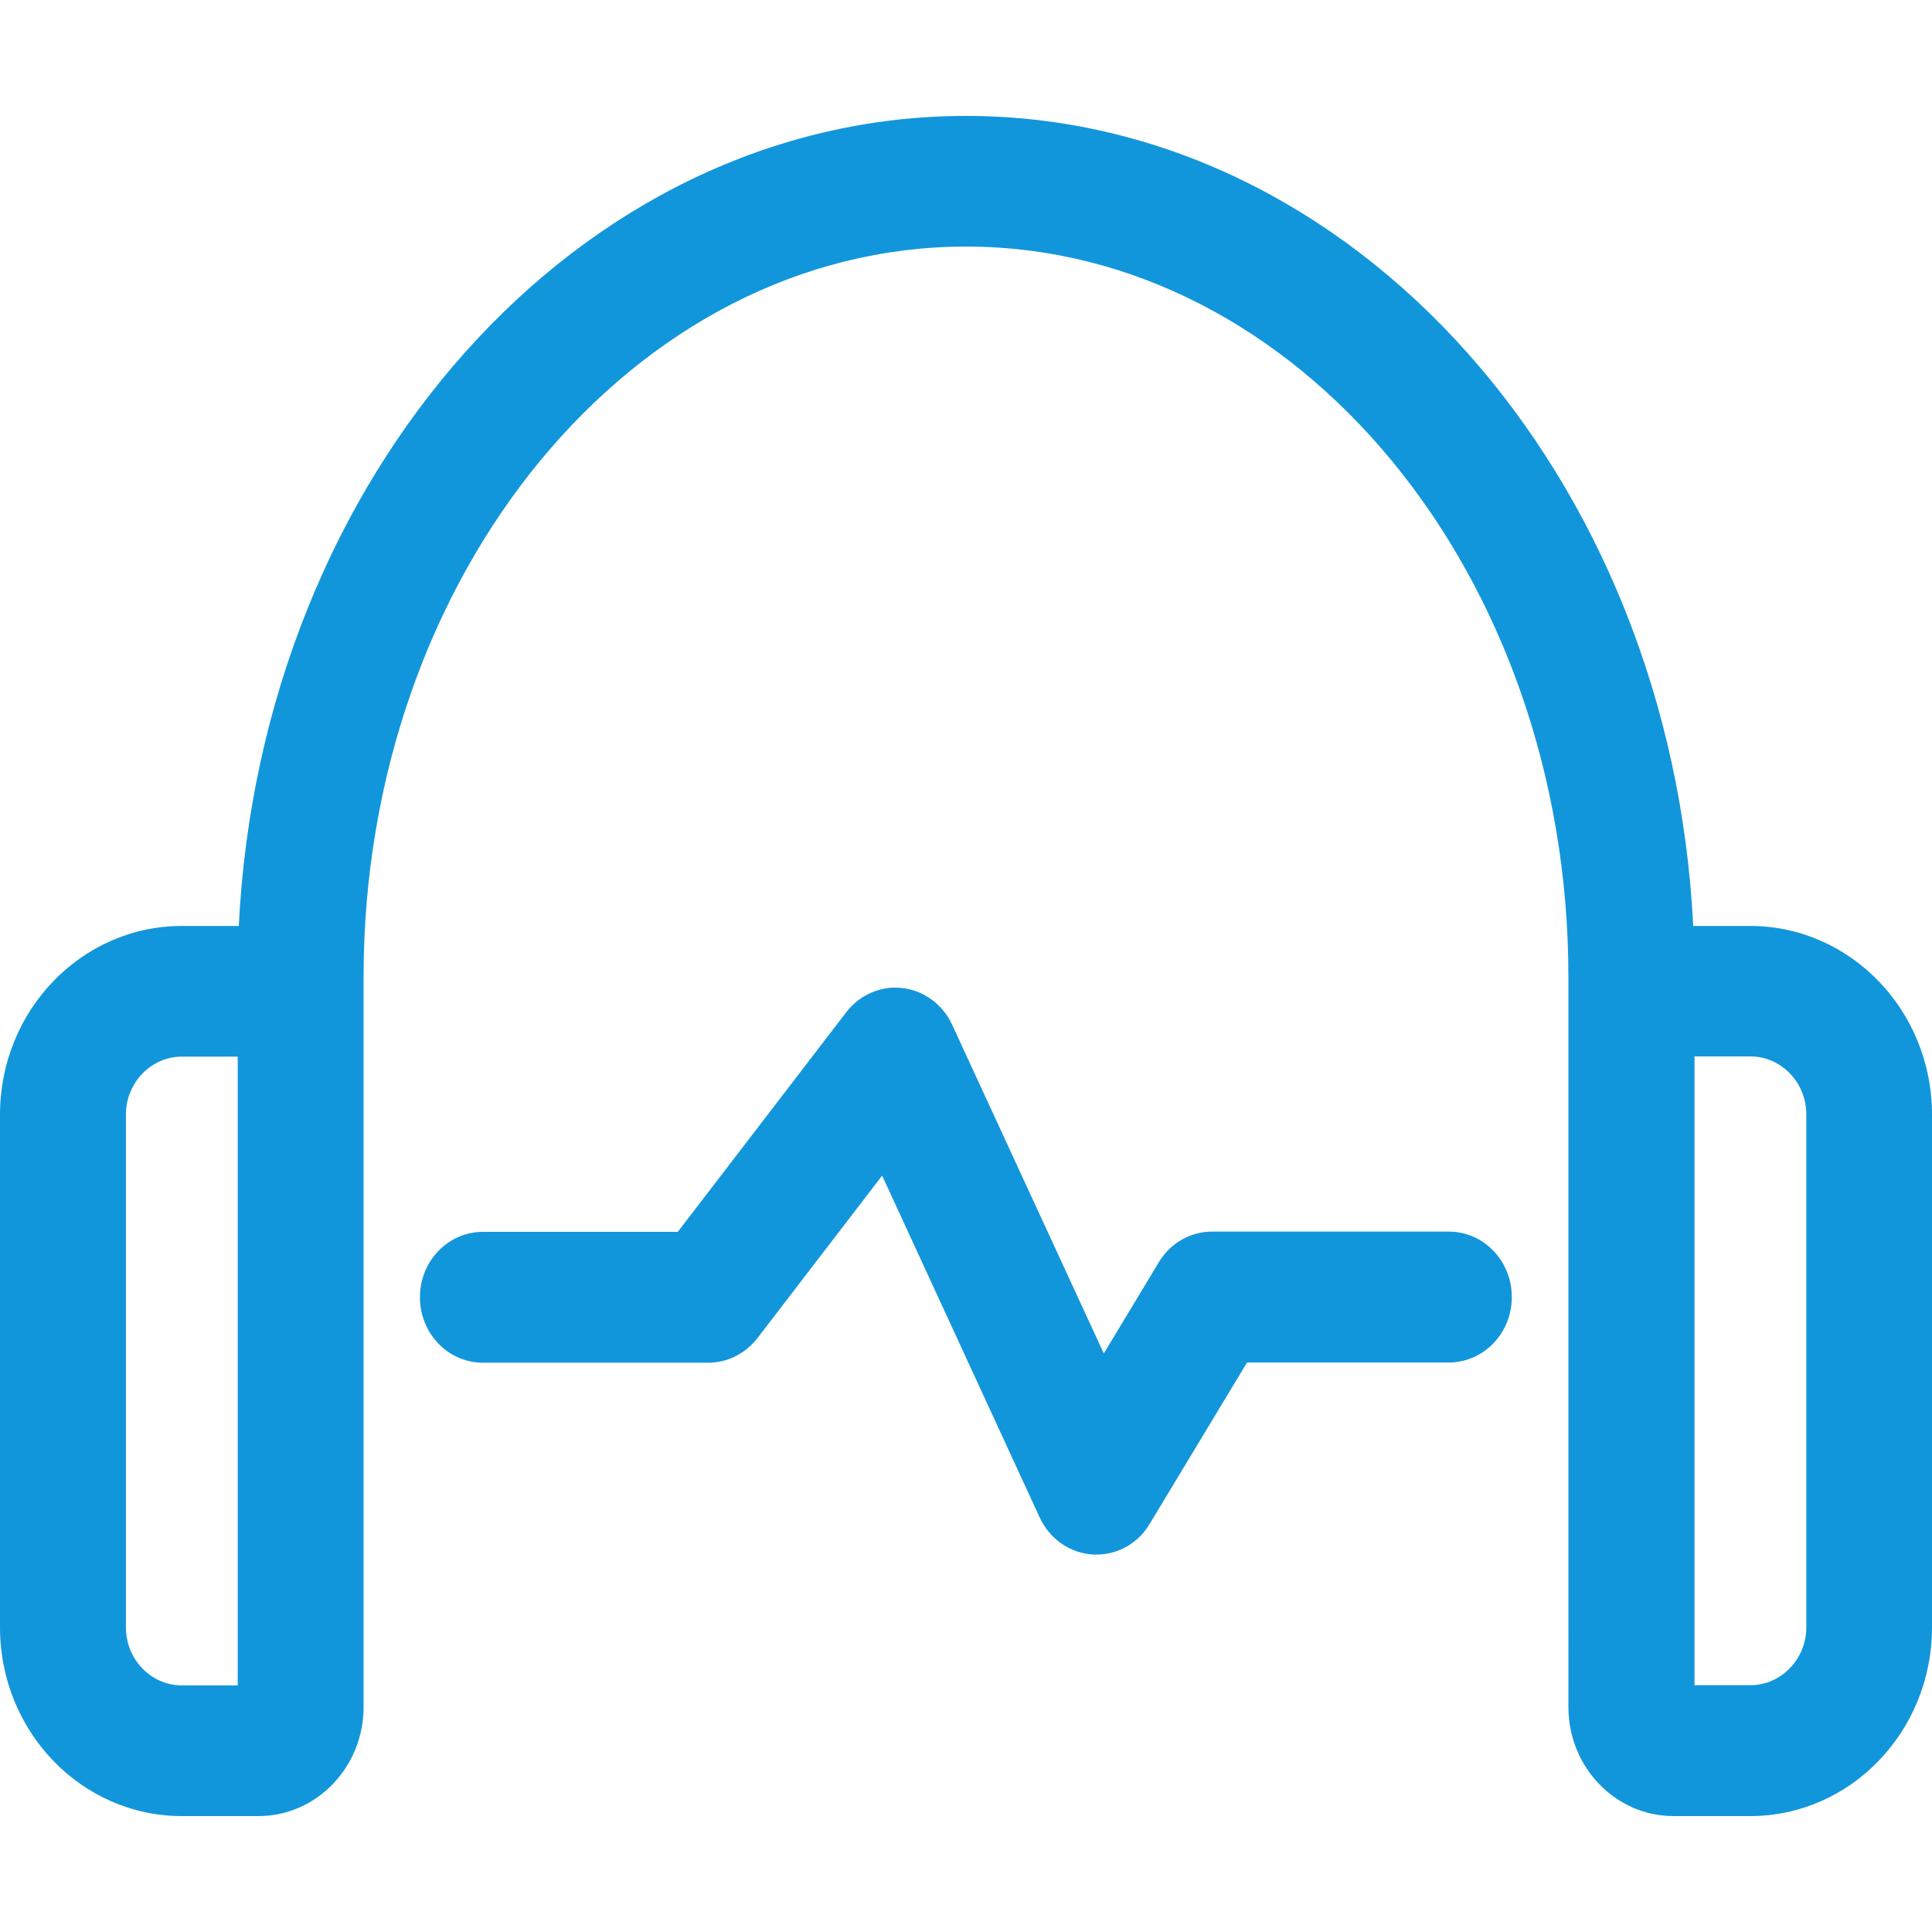 <?xml version="1.0" standalone="no"?><!DOCTYPE svg PUBLIC "-//W3C//DTD SVG 1.1//EN" "http://www.w3.org/Graphics/SVG/1.1/DTD/svg11.dtd"><svg t="1724311654554" class="icon" viewBox="0 0 1024 1024" version="1.1" xmlns="http://www.w3.org/2000/svg" p-id="16240" xmlns:xlink="http://www.w3.org/1999/xlink" width="200" height="200"><path d="M927.64 962.56h-40.66c-30.66 0-55.7-25.87-55.7-57.81V517.72c0-213.36-143.21-387.03-319.28-387.03-176.07 0-319.29 173.67-319.29 387.03v387.03c0 31.82-24.92 57.81-55.7 57.81H96.36C43.18 962.56 0 917.74 0 862.55V590.79c0-55.19 43.18-100.01 96.36-100.01h30.2C138.39 251.68 306.76 61.44 512 61.44s373.6 190.24 385.44 429.34h30.2c53.17 0 96.36 44.81 96.36 100.01v271.76c0 55.19-43.19 100.01-96.36 100.01z m-29.51-69.38h29.63c16.31 0 29.63-13.82 29.63-30.75V590.67c0-16.92-13.32-30.75-29.63-30.75h-29.63v333.26zM96.36 560.04c-16.31 0-29.63 13.83-29.63 30.75v271.76c0 16.92 13.33 30.75 29.63 30.75h29.63V560.04H96.36z m0 0" fill="#1296db" p-id="16241"></path><path d="M581.25 823.94h-1.95c-12.18-0.72-22.97-8.23-28.25-19.67l-83.5-181.17-66.04 86.06c-6.32 8.22-15.97 13.11-26.07 13.11H256c-18.49 0-33.42-15.49-33.42-34.69 0-19.19 14.93-34.68 33.42-34.68h103.25l89.24-116.34c7.12-9.29 18.5-14.3 29.86-12.87 11.37 1.32 21.36 8.7 26.3 19.43l80.39 174.26 29.17-48.39c6.08-10.13 16.77-16.22 28.25-16.22h125.41c18.5 0 33.42 15.5 33.42 34.69 0 19.19-14.93 34.69-33.42 34.69H660.96l-51.56 85.46c-5.98 10.25-16.77 16.33-28.15 16.33z m0 0" fill="#1296db" p-id="16242"></path></svg>